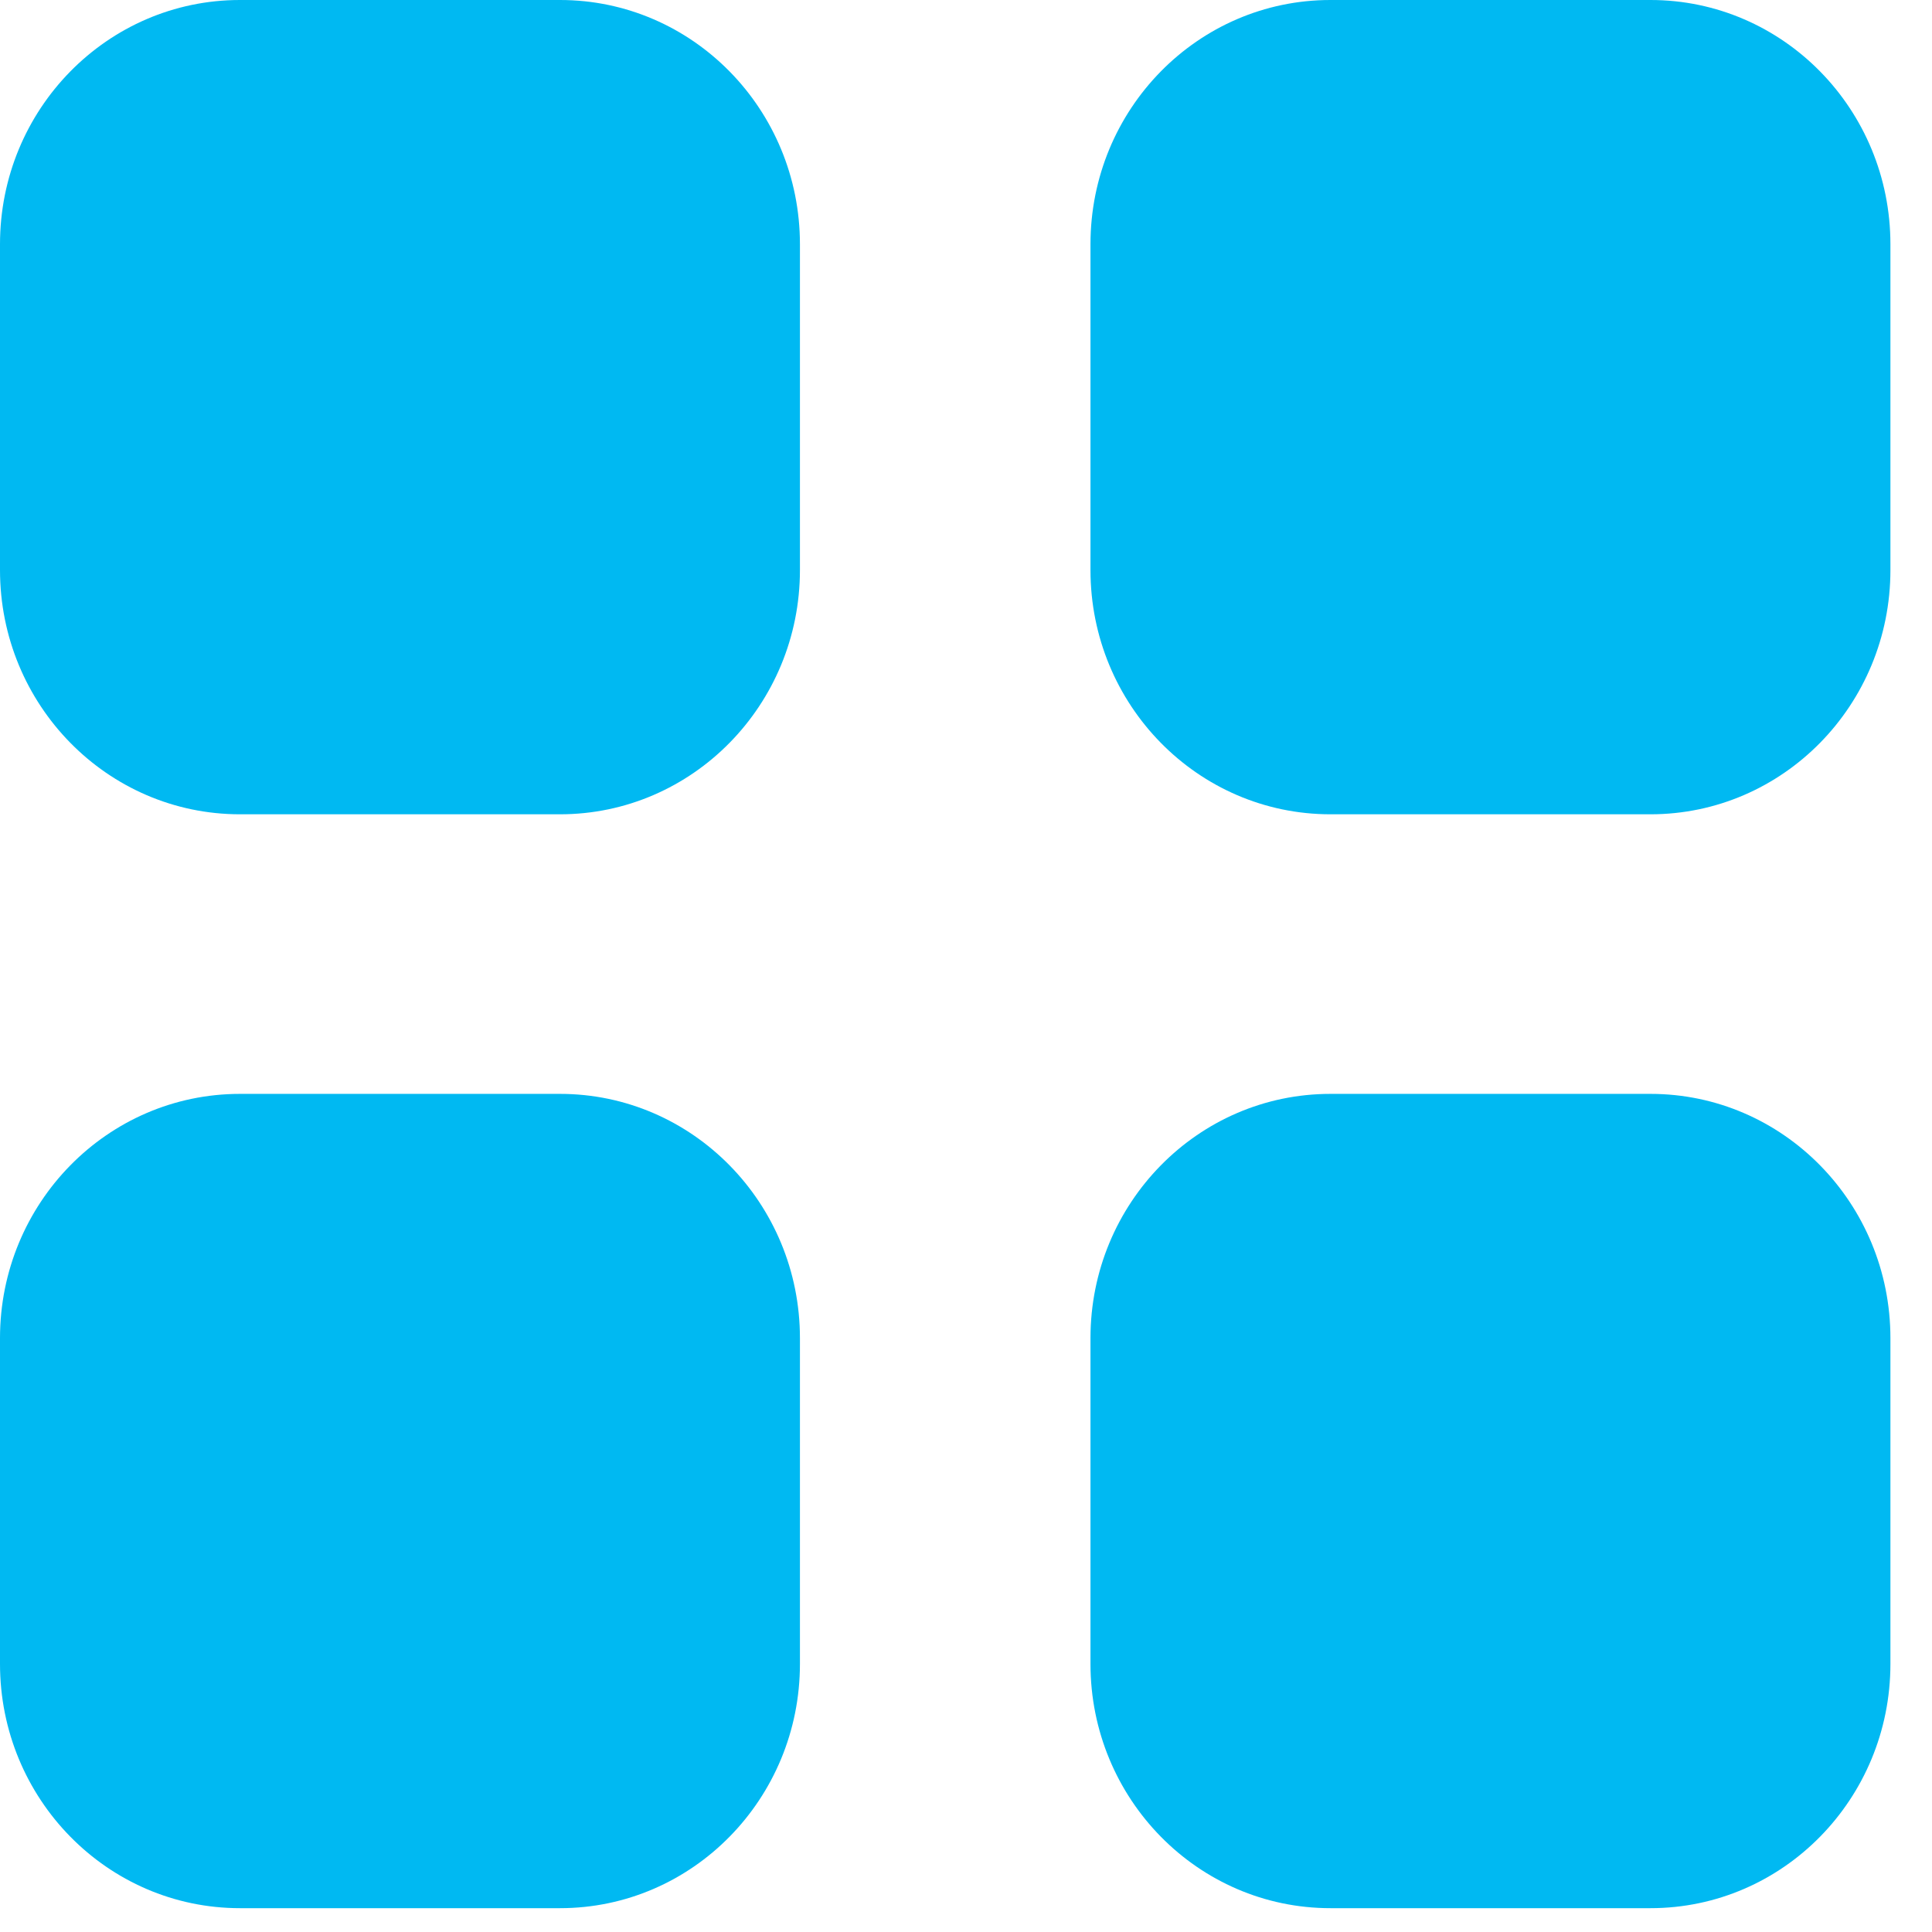 <svg width="21" height="21" viewBox="0 0 21 21" fill="none" xmlns="http://www.w3.org/2000/svg">
<path d="M14.461 0H17.94C19.381 0 20.548 1.188 20.548 2.655V6.196C20.548 7.662 19.381 8.851 17.94 8.851H14.461C13.02 8.851 11.853 7.662 11.853 6.196V2.655C11.853 1.188 13.02 0 14.461 0Z" fill="#00B9F2"/>
<path d="M6.087 11.89C7.527 11.89 8.695 13.079 8.695 14.545V18.086C8.695 19.552 7.527 20.741 6.087 20.741H2.608C1.167 20.741 0 19.552 0 18.086V14.545C0 13.079 1.167 11.89 2.608 11.89H6.087ZM17.94 11.89C19.381 11.89 20.548 13.079 20.548 14.545V18.086C20.548 19.552 19.381 20.741 17.94 20.741H14.461C13.021 20.741 11.853 19.552 11.853 18.086V14.545C11.853 13.079 13.021 11.89 14.461 11.89H17.94ZM6.087 0C7.527 0 8.695 1.188 8.695 2.655V6.196C8.695 7.662 7.527 8.851 6.087 8.851H2.608C1.167 8.851 0 7.662 0 6.196V2.655C0 1.188 1.167 0 2.608 0H6.087Z" fill="#00B9F2"/>
</svg>
